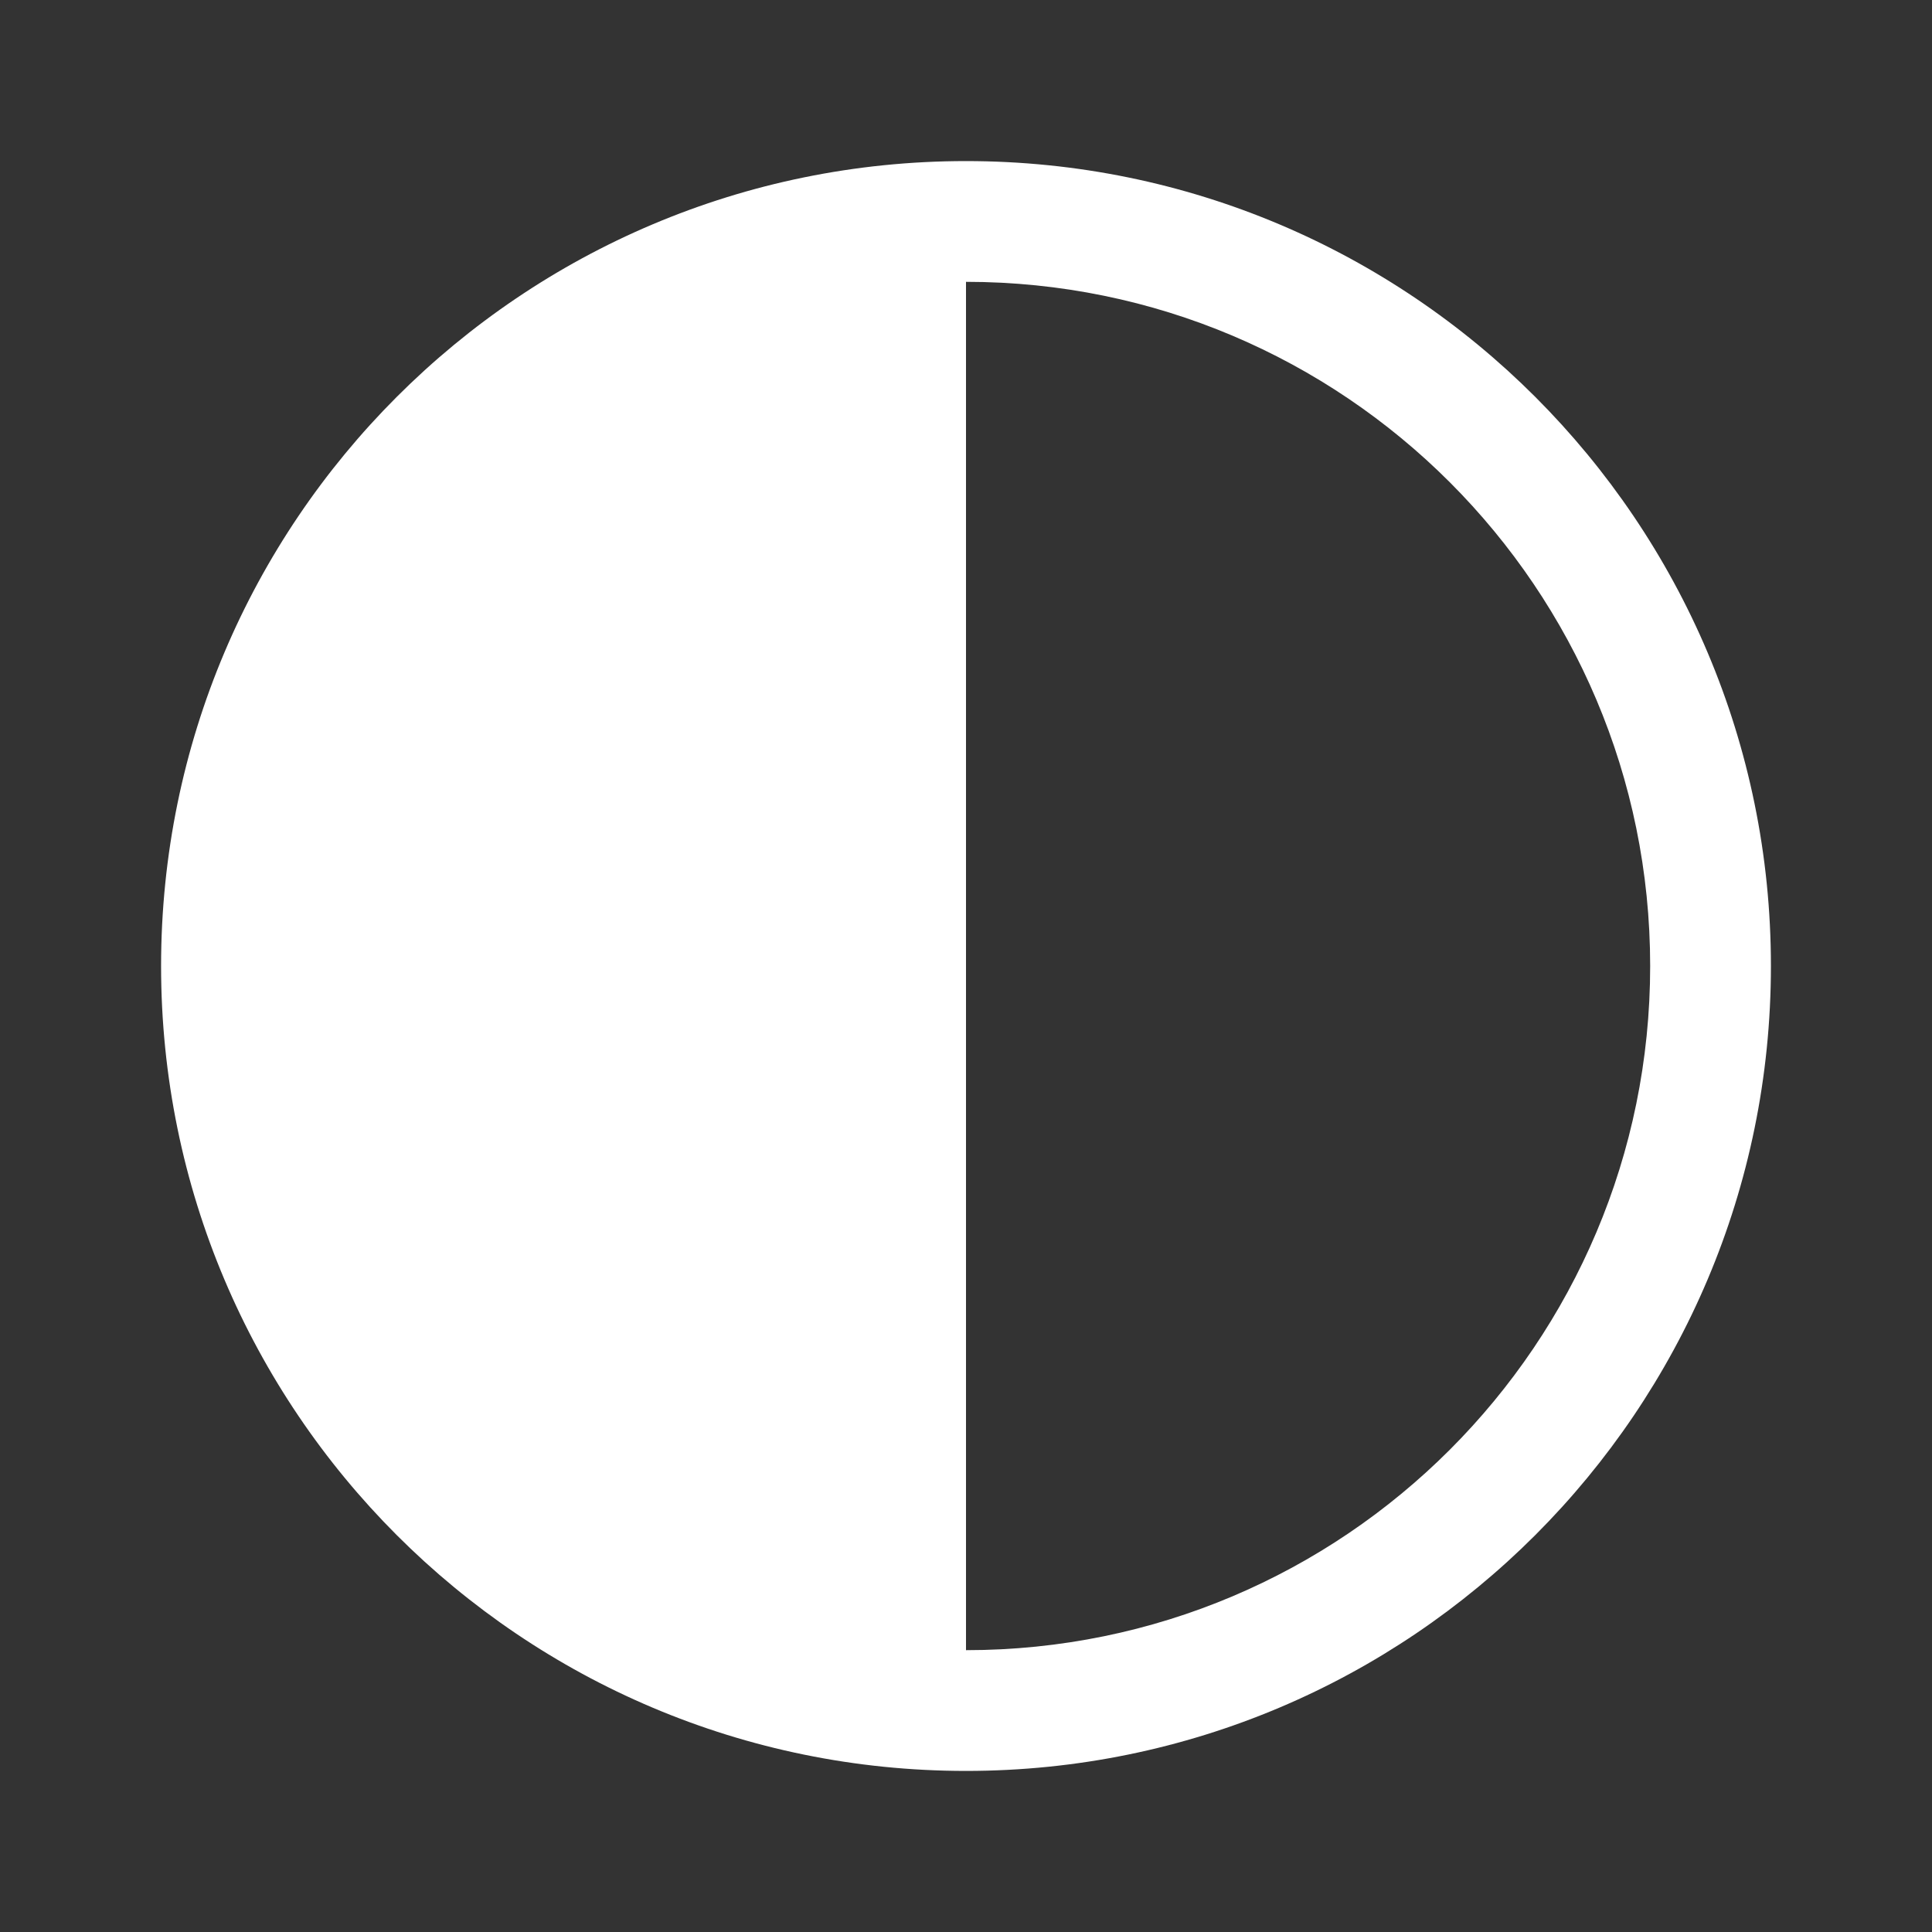 <?xml version="1.0" encoding="utf-8"?>
<!-- Generator: Adobe Illustrator 27.1.0, SVG Export Plug-In . SVG Version: 6.00 Build 0)  -->
<svg version="1.1" id="Calque_1" xmlns="http://www.w3.org/2000/svg" xmlns:xlink="http://www.w3.org/1999/xlink" x="0px" y="0px"
	 viewBox="0 0 800 800" style="enable-background:new 0 0 800 800;" xml:space="preserve">
<rect x="0" y="0" width="800" height="800" fill="#333333" stroke="none"/>
<style type="text/css">
	.st0{fill:#FFFFFF;}
</style>
<g id="_xD83D__xDD0D_-Product-Icons">
	<g id="ic_fluent_dark_theme_24_regular">
		<path id="_xD83C__xDFA8_-Color" class="st0" d="M400,733.3c184.1,0,333.3-149.2,333.3-333.3S584.1,66.7,400,66.7
			S66.7,215.9,66.7,400S215.9,733.3,400,733.3z M400,683.3V116.7c156.5,0,283.3,126.9,283.3,283.3S556.5,683.3,400,683.3z"/>
	</g>
</g>
</svg>
